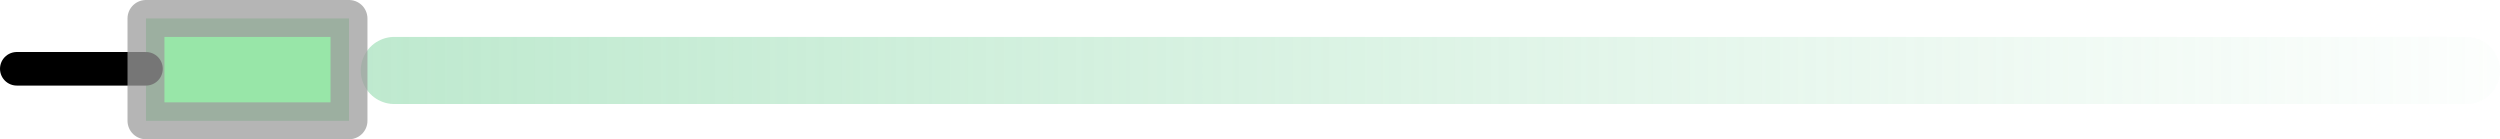 <?xml version="1.0" encoding="UTF-8" standalone="no"?>
<svg xmlns:ffdec="https://www.free-decompiler.com/flash" xmlns:xlink="http://www.w3.org/1999/xlink" ffdec:objectType="shape" height="4.15px" width="74.5px" xmlns="http://www.w3.org/2000/svg">
  <g transform="matrix(1.0, 0.0, 0.0, 1.0, 5.3, 2.05)">
    <path d="M6.45 0.05 L68.2 0.05" fill="none" stroke="url(#gradient0)" stroke-linecap="round" stroke-linejoin="miter-clip" stroke-miterlimit="4.0" stroke-width="2.0"/>
    <path d="M-0.95 0.0 L-0.95 -1.5 5.1 -1.5 5.1 1.55 -0.95 1.55 -0.95 0.0" fill="#77dd8b" fill-opacity="0.753" fill-rule="evenodd" stroke="none"/>
    <path d="M-0.95 0.0 L-4.8 0.0" fill="none" stroke="#000000" stroke-linecap="round" stroke-linejoin="round" stroke-width="1.0"/>
    <path d="M-0.95 0.0 L-0.95 -1.5 5.1 -1.5 5.1 1.55 -0.95 1.55 -0.95 0.0 Z" fill="none" stroke="#9d9d9d" stroke-linecap="round" stroke-linejoin="round" stroke-opacity="0.753" stroke-width="1.1"/>
  </g>
  <defs>
    <linearGradient gradientTransform="matrix(0.042, 0.0, 0.0, 0.002, 37.25, 0.05)" gradientUnits="userSpaceOnUse" id="gradient0" spreadMethod="pad" x1="-819.2" x2="819.2">
      <stop offset="0.0" stop-color="#79d29b" stop-opacity="0.502"/>
      <stop offset="1.0" stop-color="#79d29b" stop-opacity="0.0"/>
    </linearGradient>
  </defs>
</svg>
